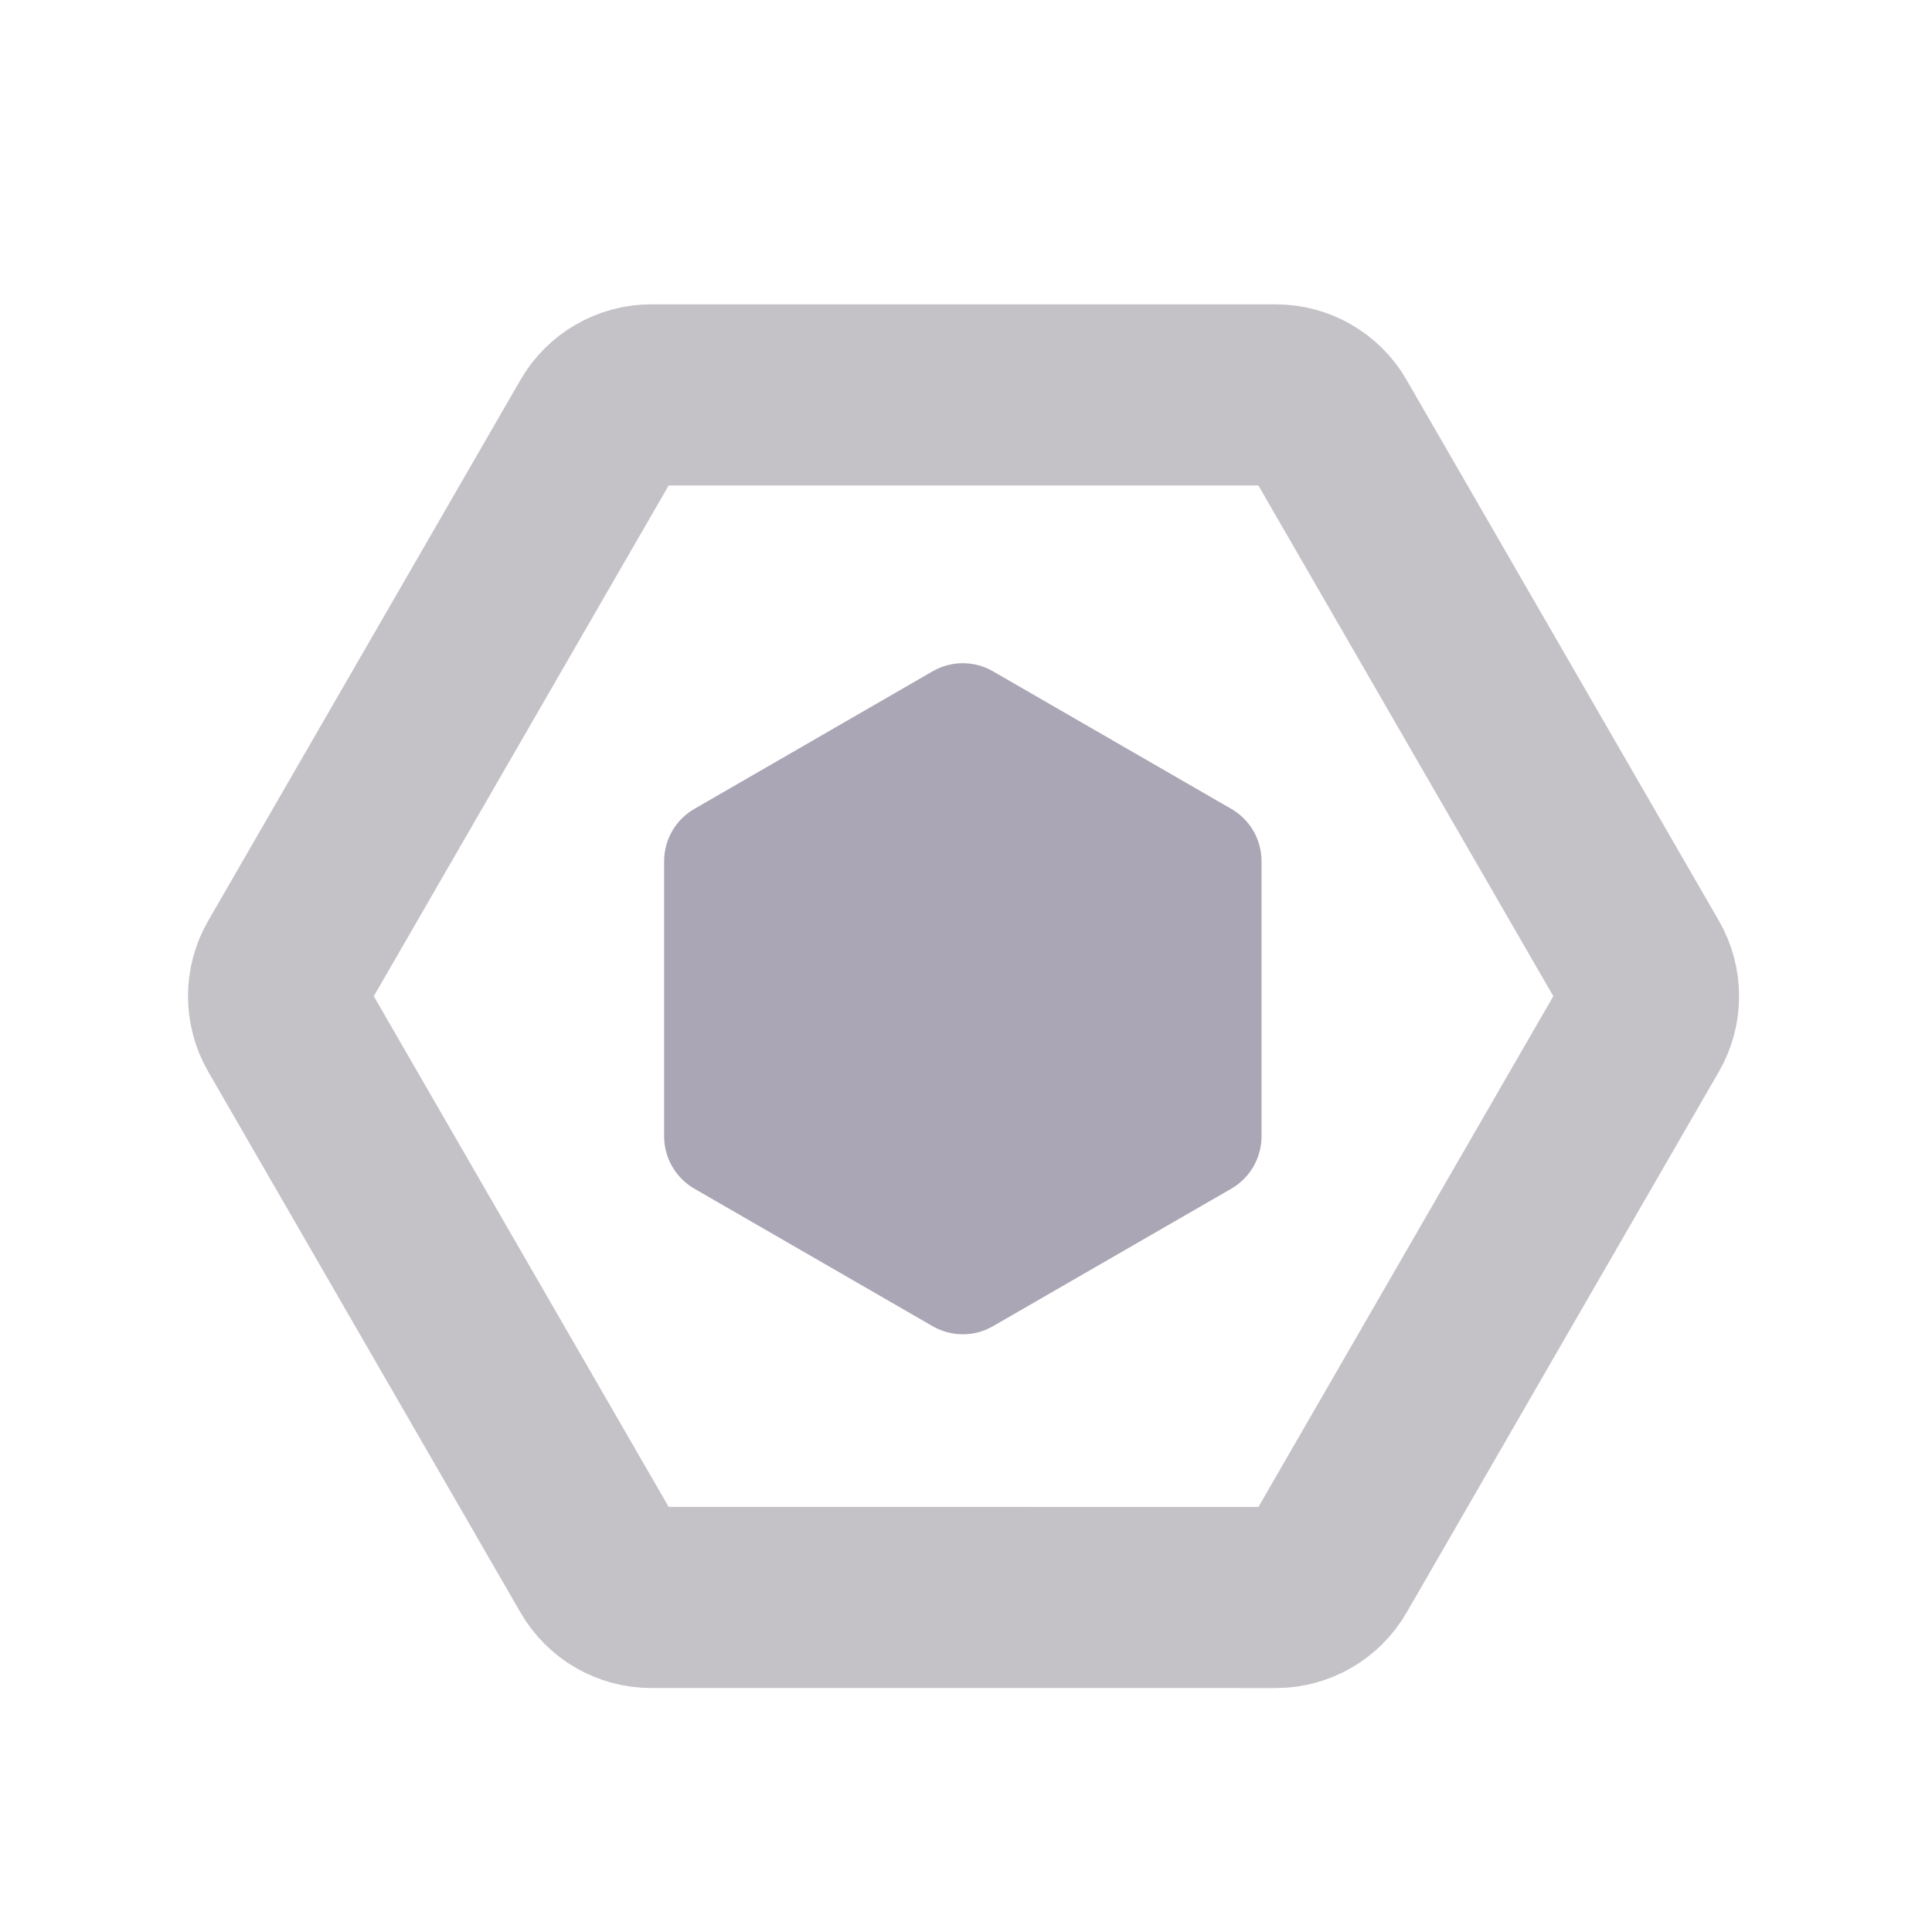 <?xml version="1.0" encoding="UTF-8"?>
<svg width="32px" height="32px" viewBox="0 0 32 32" version="1.1" xmlns="http://www.w3.org/2000/svg" xmlns:xlink="http://www.w3.org/1999/xlink">
    <!-- Generator: Sketch 59.1 (86144) - https://sketch.com -->
    <title>eslint_light</title>
    <desc>Created with Sketch.</desc>
    <g id="eslint_light" stroke="none" stroke-width="1" fill="none" fill-rule="evenodd">
        <path d="M16.459,5.289 L25.419,10.461 C25.728,10.64 25.919,10.97 25.919,11.327 L25.919,21.673 C25.919,22.03 25.728,22.36 25.419,22.539 L16.459,27.711 C16.15,27.89 15.769,27.89 15.459,27.711 L6.5,22.539 C6.191,22.36 6,22.03 6,21.673 L6,11.327 C6,10.97 6.191,10.64 6.5,10.461 L15.459,5.289 C15.769,5.11 16.15,5.11 16.459,5.289 Z" id="Polygon" stroke-opacity="0.24" stroke="#090118" stroke-width="3" fill-rule="nonzero" transform="translate(15.959, 16.5) rotate(-330) translate(-15.959, -16.5) "></path>
        <path d="M16.447,11.119 L20.395,13.398 C20.704,13.576 20.895,13.906 20.895,14.264 L20.895,18.821 C20.895,19.179 20.704,19.509 20.395,19.688 L16.447,21.966 C16.138,22.145 15.757,22.145 15.447,21.966 L11.5,19.688 C11.191,19.509 11,19.179 11,18.821 L11,14.264 C11,13.906 11.191,13.576 11.5,13.398 L15.447,11.119 C15.757,10.94 16.138,10.94 16.447,11.119 Z" id="Polygon-Copy" fill-opacity="0.62" fill="#776F87" fill-rule="nonzero" transform="translate(15.947, 16.543) rotate(-360) translate(-15.947, -16.543) "></path>
    </g>
</svg>